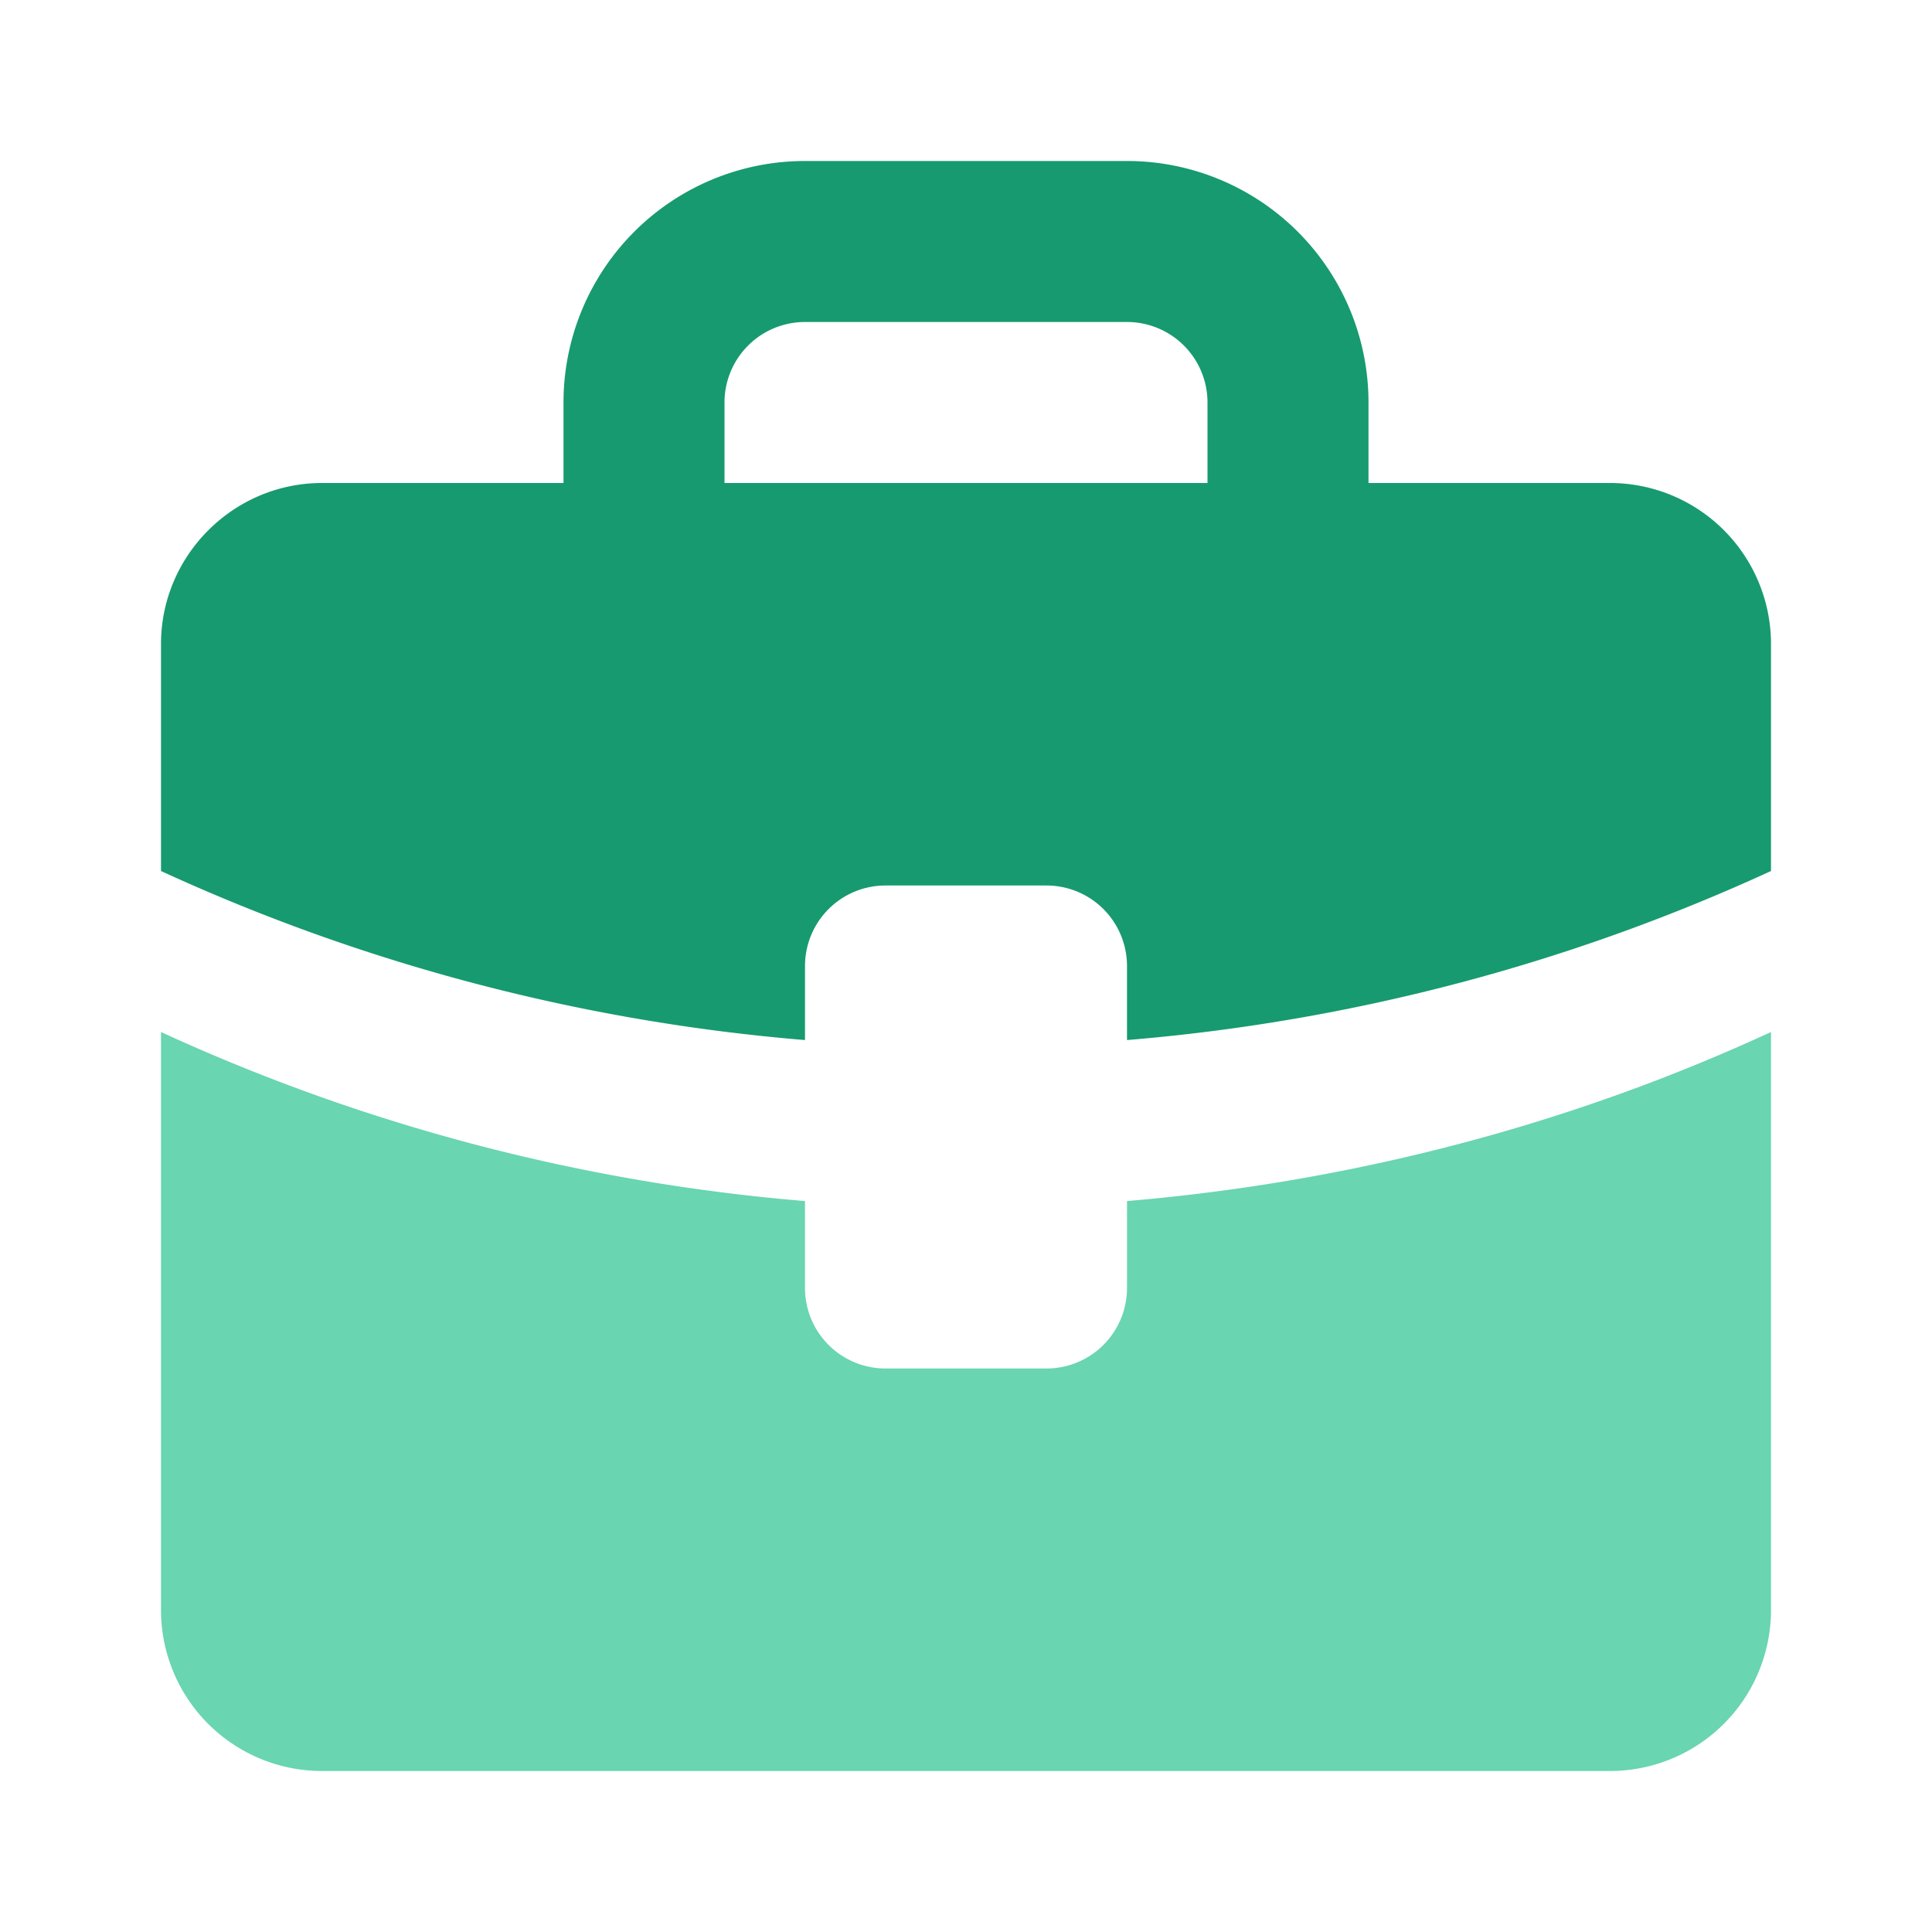 <svg xmlns="http://www.w3.org/2000/svg" viewBox="0 0 24 24" class="icon-work"><path fill="#69d5b1" d="M10 14.92V16a1 1 0 0 0 1 1h2a1 1 0 0 0 1-1v-1.08c2.83-.24 5.53-.96 8-2.1V20a2 2 0 0 1-2 2H4a2 2 0 0 1-2-2v-7.18a23.85 23.85 0 0 0 8 2.1z"/><path fill="#179a6f" d="M14 12.92V12a1 1 0 0 0-1-1h-2a1 1 0 0 0-1 1v.92a23.85 23.85 0 0 1-8-2.1V8c0-1.1.9-2 2-2h3V5a3 3 0 0 1 3-3h4a3 3 0 0 1 3 3v1h3a2 2 0 0 1 2 2v2.82a23.85 23.85 0 0 1-8 2.1zM15 6V5a1 1 0 0 0-1-1h-4a1 1 0 0 0-1 1v1h6z"/></svg>